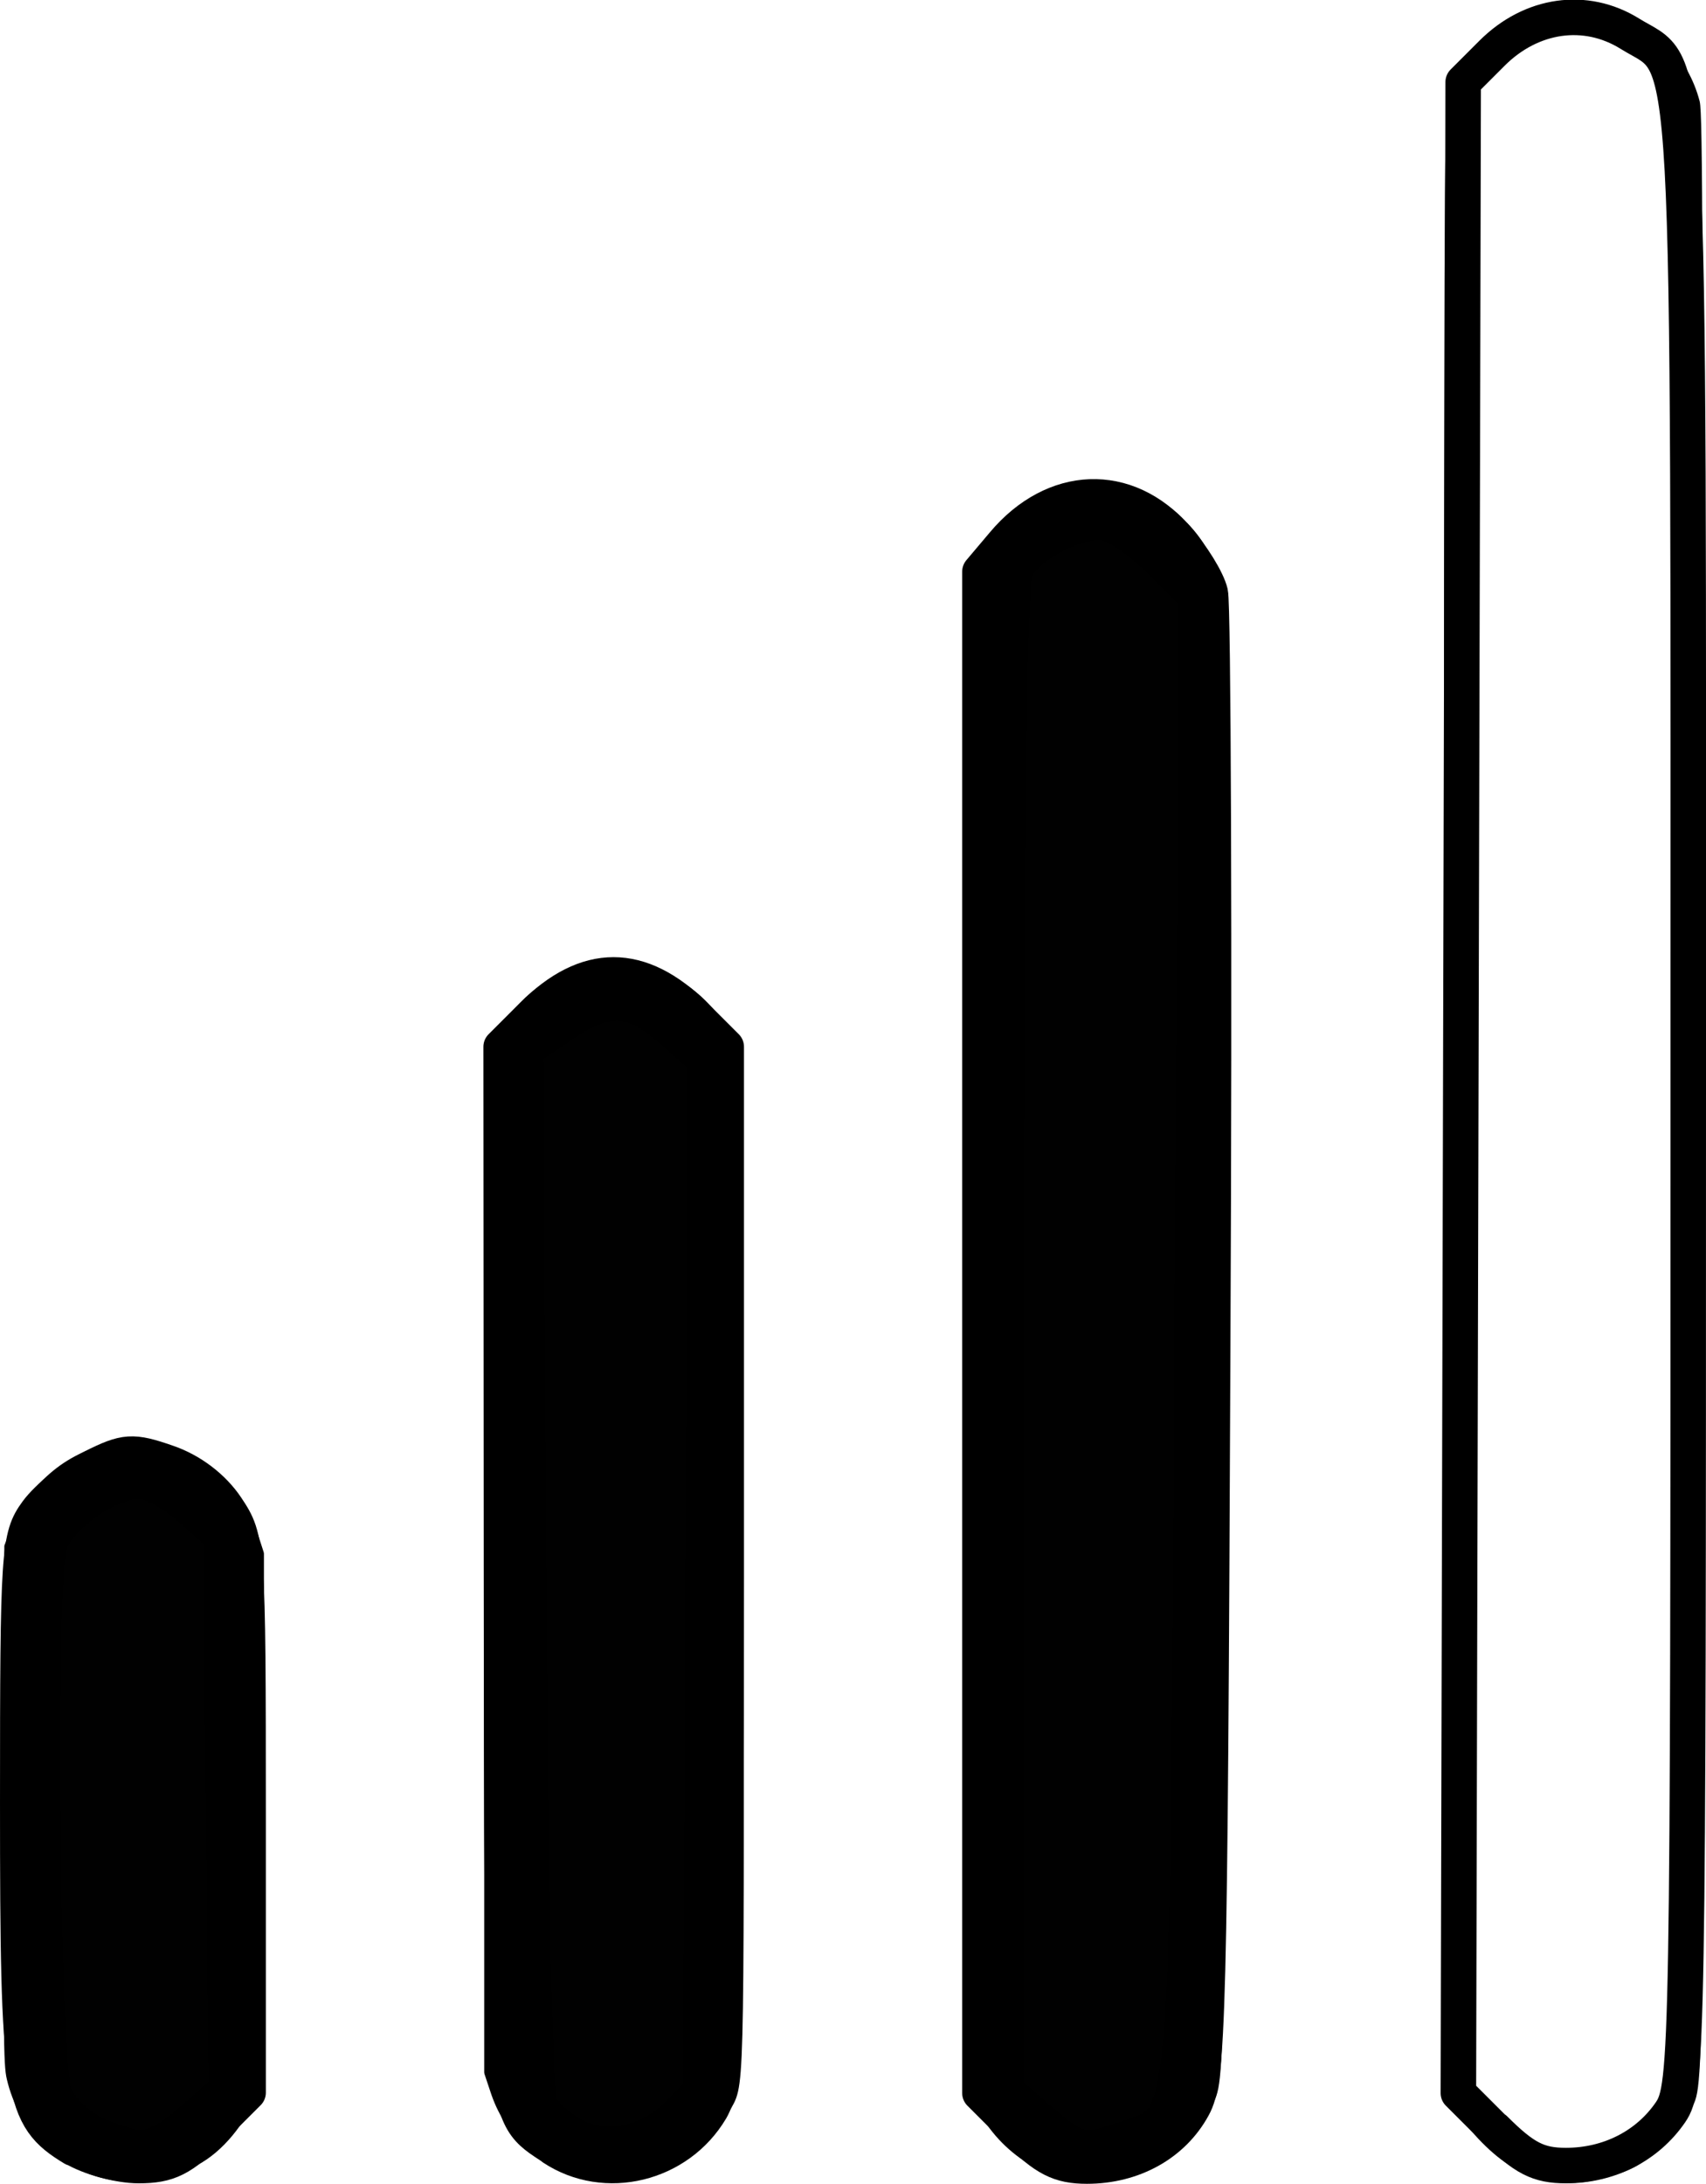 <?xml version="1.0" encoding="UTF-8" standalone="no"?>
<!-- Created with Inkscape (http://www.inkscape.org/) -->

<svg
   width="3.555mm"
   height="4.55mm"
   viewBox="0 0 3.555 4.55"
   version="1.1"
   id="svg3623"
   sodipodi:docname="GB_Ikono_Audio_Bolumena_2.svg"
   inkscape:version="1.2.1 (9c6d41e4, 2022-07-14)"
   xmlns:inkscape="http://www.inkscape.org/namespaces/inkscape"
   xmlns:sodipodi="http://sodipodi.sourceforge.net/DTD/sodipodi-0.dtd"
   xmlns="http://www.w3.org/2000/svg"
   xmlns:svg="http://www.w3.org/2000/svg">
  <sodipodi:namedview
     id="namedview3625"
     pagecolor="#ffffff"
     bordercolor="#000000"
     borderopacity="0.25"
     inkscape:showpageshadow="2"
     inkscape:pageopacity="0.0"
     inkscape:pagecheckerboard="0"
     inkscape:deskcolor="#d1d1d1"
     inkscape:document-units="mm"
     showgrid="false"
     inkscape:zoom="13.526712"
     inkscape:cx="5.137982"
     inkscape:cy="7.2079603"
     inkscape:window-width="1390"
     inkscape:window-height="1099"
     inkscape:window-x="0"
     inkscape:window-y="25"
     inkscape:window-maximized="0"
     inkscape:current-layer="layer1" />
  <defs
     id="defs3620" />
  <g
     inkscape:label="Capa 1"
     inkscape:groupmode="layer"
     id="layer1"
     transform="translate(-128.707,-101.334)">
    <path
       style="fill:none;fill-opacity:0.994;stroke:#000000;stroke-width:0.018;stroke-linejoin:round"
       d="m 128.93,105.865 c -0.099,-0.022 -0.177,-0.101 -0.2,-0.201 -0.007,-0.028 -0.007,-0.098 -0.006,-0.57 l 0.001,-0.538 0.013,-0.032 c 0.017,-0.044 0.038,-0.076 0.072,-0.107 0.142,-0.132 0.368,-0.069 0.427,0.12 l 0.011,0.034 v 0.539 c 0,0.509 -4.9e-4,0.541 -0.009,0.568 -0.019,0.063 -0.066,0.124 -0.116,0.154 -0.059,0.034 -0.132,0.047 -0.193,0.033 z"
       id="path3558" />
    <path
       style="fill:none;fill-opacity:0.994;stroke:#000000;stroke-width:0.018;stroke-linejoin:round"
       d="m 129.922,105.862 c -0.045,-0.012 -0.077,-0.03 -0.113,-0.062 -0.036,-0.033 -0.057,-0.066 -0.072,-0.112 l -0.012,-0.036 v -1.042 c 0,-0.94 7.5e-4,-1.045 0.008,-1.068 0.028,-0.096 0.106,-0.169 0.201,-0.189 0.042,-0.009 0.063,-0.009 0.104,-2.2e-4 0.101,0.021 0.184,0.104 0.205,0.203 0.004,0.018 0.005,0.326 0.005,1.055 -8e-5,1.134 0.002,1.059 -0.03,1.12 -0.021,0.041 -0.075,0.093 -0.114,0.112 -0.035,0.017 -0.087,0.029 -0.122,0.029 -0.013,-1e-4 -0.04,-0.004 -0.059,-0.009 z"
       id="path3560" />
    <path
       style="fill:none;fill-opacity:0.994;stroke:#000000;stroke-width:0.018;stroke-linejoin:round"
       d="m 130.93,105.865 c -0.096,-0.021 -0.18,-0.106 -0.2,-0.202 -0.011,-0.05 -0.01,-3.056 2.1e-4,-3.106 0.02,-0.095 0.093,-0.173 0.189,-0.201 0.033,-0.01 0.095,-0.01 0.131,-5.1e-4 0.042,0.011 0.084,0.034 0.114,0.064 0.034,0.033 0.054,0.063 0.07,0.108 l 0.013,0.035 0.001,1.531 c 0.001,1.697 0.004,1.566 -0.031,1.636 -0.033,0.067 -0.104,0.122 -0.178,0.137 -0.04,0.008 -0.071,0.008 -0.11,-2.2e-4 z"
       id="path3562" />
    <path
       style="fill:none;fill-opacity:0.994;stroke:#000000;stroke-width:0.018;stroke-linejoin:round"
       d="m 131.922,105.862 c -0.019,-0.005 -0.046,-0.015 -0.06,-0.022 -0.036,-0.019 -0.09,-0.074 -0.108,-0.11 -0.032,-0.063 -0.029,0.12 -0.029,-2.12 0,-1.787 8.7e-4,-2.039 0.007,-2.063 0.022,-0.086 0.089,-0.157 0.174,-0.186 0.042,-0.014 0.115,-0.015 0.154,-0.002 0.09,0.03 0.157,0.1 0.18,0.188 0.006,0.024 0.007,0.276 0.007,2.063 0,2.257 0.003,2.058 -0.032,2.125 -0.02,0.038 -0.067,0.085 -0.106,0.106 -0.032,0.017 -0.091,0.032 -0.126,0.032 -0.015,-1.4e-4 -0.043,-0.004 -0.062,-0.009 z"
       id="path3564" />
    <path
       style="fill:none;fill-opacity:0.994;stroke:#000000;stroke-width:0.074;stroke-linejoin:round"
       d="m 128.86,105.81 c -0.109,-0.066 -0.116,-0.111 -0.116,-0.72 0,-0.526 0.002,-0.554 0.04,-0.606 0.022,-0.03 0.074,-0.072 0.116,-0.093 0.068,-0.034 0.083,-0.035 0.155,-0.01 0.05,0.017 0.096,0.052 0.124,0.094 0.044,0.066 0.045,0.075 0.045,0.643 v 0.576 l -0.076,0.076 c -0.062,0.062 -0.09,0.076 -0.152,0.076 -0.042,-4e-5 -0.103,-0.017 -0.136,-0.037 z"
       id="path5513" />
    <path
       style="fill:none;fill-opacity:0.994;stroke:#000000;stroke-width:0.074;stroke-linejoin:round"
       d="m 129.86,105.809 c -0.11,-0.073 -0.107,-0.04 -0.108,-1.211 l -6.9e-4,-1.083 0.065,-0.065 c 0.113,-0.113 0.225,-0.113 0.339,0 l 0.065,0.065 v 1.08 c 0,0.964 -0.003,1.085 -0.032,1.134 -0.068,0.115 -0.22,0.152 -0.329,0.08 z"
       id="path5515" />
    <path
       style="fill:none;fill-opacity:0.994;stroke:#000000;stroke-width:0.074;stroke-linejoin:round"
       d="m 130.825,105.771 -0.076,-0.076 v -1.585 -1.585 l 0.049,-0.058 c 0.105,-0.125 0.257,-0.131 0.36,-0.013 0.033,0.037 0.065,0.089 0.071,0.115 0.006,0.025 0.009,0.732 0.005,1.569 -0.006,1.412 -0.009,1.528 -0.041,1.586 -0.042,0.077 -0.125,0.123 -0.221,0.123 -0.057,0 -0.087,-0.015 -0.148,-0.076 z"
       id="path5517" />
    <path
       style="fill:none;fill-opacity:0.994;stroke:#000000;stroke-width:0.074;stroke-linejoin:round"
       d="m 131.822,105.771 -0.076,-0.076 0.005,-2.095 0.005,-2.095 0.06,-0.06 c 0.082,-0.082 0.195,-0.098 0.287,-0.041 0.13,0.081 0.122,-0.062 0.122,2.211 0,1.996 -0.001,2.067 -0.037,2.12 -0.048,0.07 -0.128,0.111 -0.218,0.111 -0.057,0 -0.087,-0.015 -0.148,-0.076 z"
       id="path5519" />
    <path
       style="fill:#000000;fill-opacity:0.994;stroke:#000000;stroke-width:0.279;stroke-linejoin:round"
       d="m 0.757,16.782 c -0.134,-0.058 -0.279,-0.196 -0.328,-0.311 -0.099,-0.234 -0.135,-3.989 -0.041,-4.322 0.061,-0.218 0.465,-0.505 0.71,-0.505 0.086,0 0.265,0.097 0.398,0.216 l 0.241,0.216 0.022,2.177 0.022,2.177 -0.264,0.232 c -0.293,0.257 -0.405,0.275 -0.759,0.122 z"
       id="path5633"
       transform="matrix(0.265,0,0,0.265,128.707,101.334)" />
    <path
       style="fill:#000000;fill-opacity:0.994;stroke:#000000;stroke-width:0.279;stroke-linejoin:round"
       d="M 4.5,16.784 C 4.393,16.724 4.276,16.616 4.241,16.544 4.206,16.471 4.167,14.576 4.156,12.332 L 4.134,8.252 4.413,8.063 C 4.778,7.815 4.966,7.824 5.286,8.105 L 5.55,8.337 5.529,12.392 5.508,16.446 5.323,16.63 C 5.09,16.863 4.754,16.926 4.5,16.784 Z"
       id="path5664"
       transform="matrix(0.265,0,0,0.265,128.707,101.334)" />
    <path
       style="fill:#000000;fill-opacity:0.994;stroke:#000000;stroke-width:0.279;stroke-linejoin:round"
       d="M 8.172,16.663 7.91,16.434 v -5.911 c 0,-3.913 0.026,-5.96 0.076,-6.054 0.092,-0.171 0.447,-0.366 0.668,-0.366 0.088,0 0.293,0.133 0.457,0.296 L 9.408,4.696 9.375,10.48 C 9.338,16.891 9.358,16.638 8.863,16.811 8.521,16.93 8.461,16.917 8.172,16.663 Z"
       id="path5696"
       transform="matrix(0.265,0,0,0.265,128.707,101.334)" />
  </g>
</svg>
